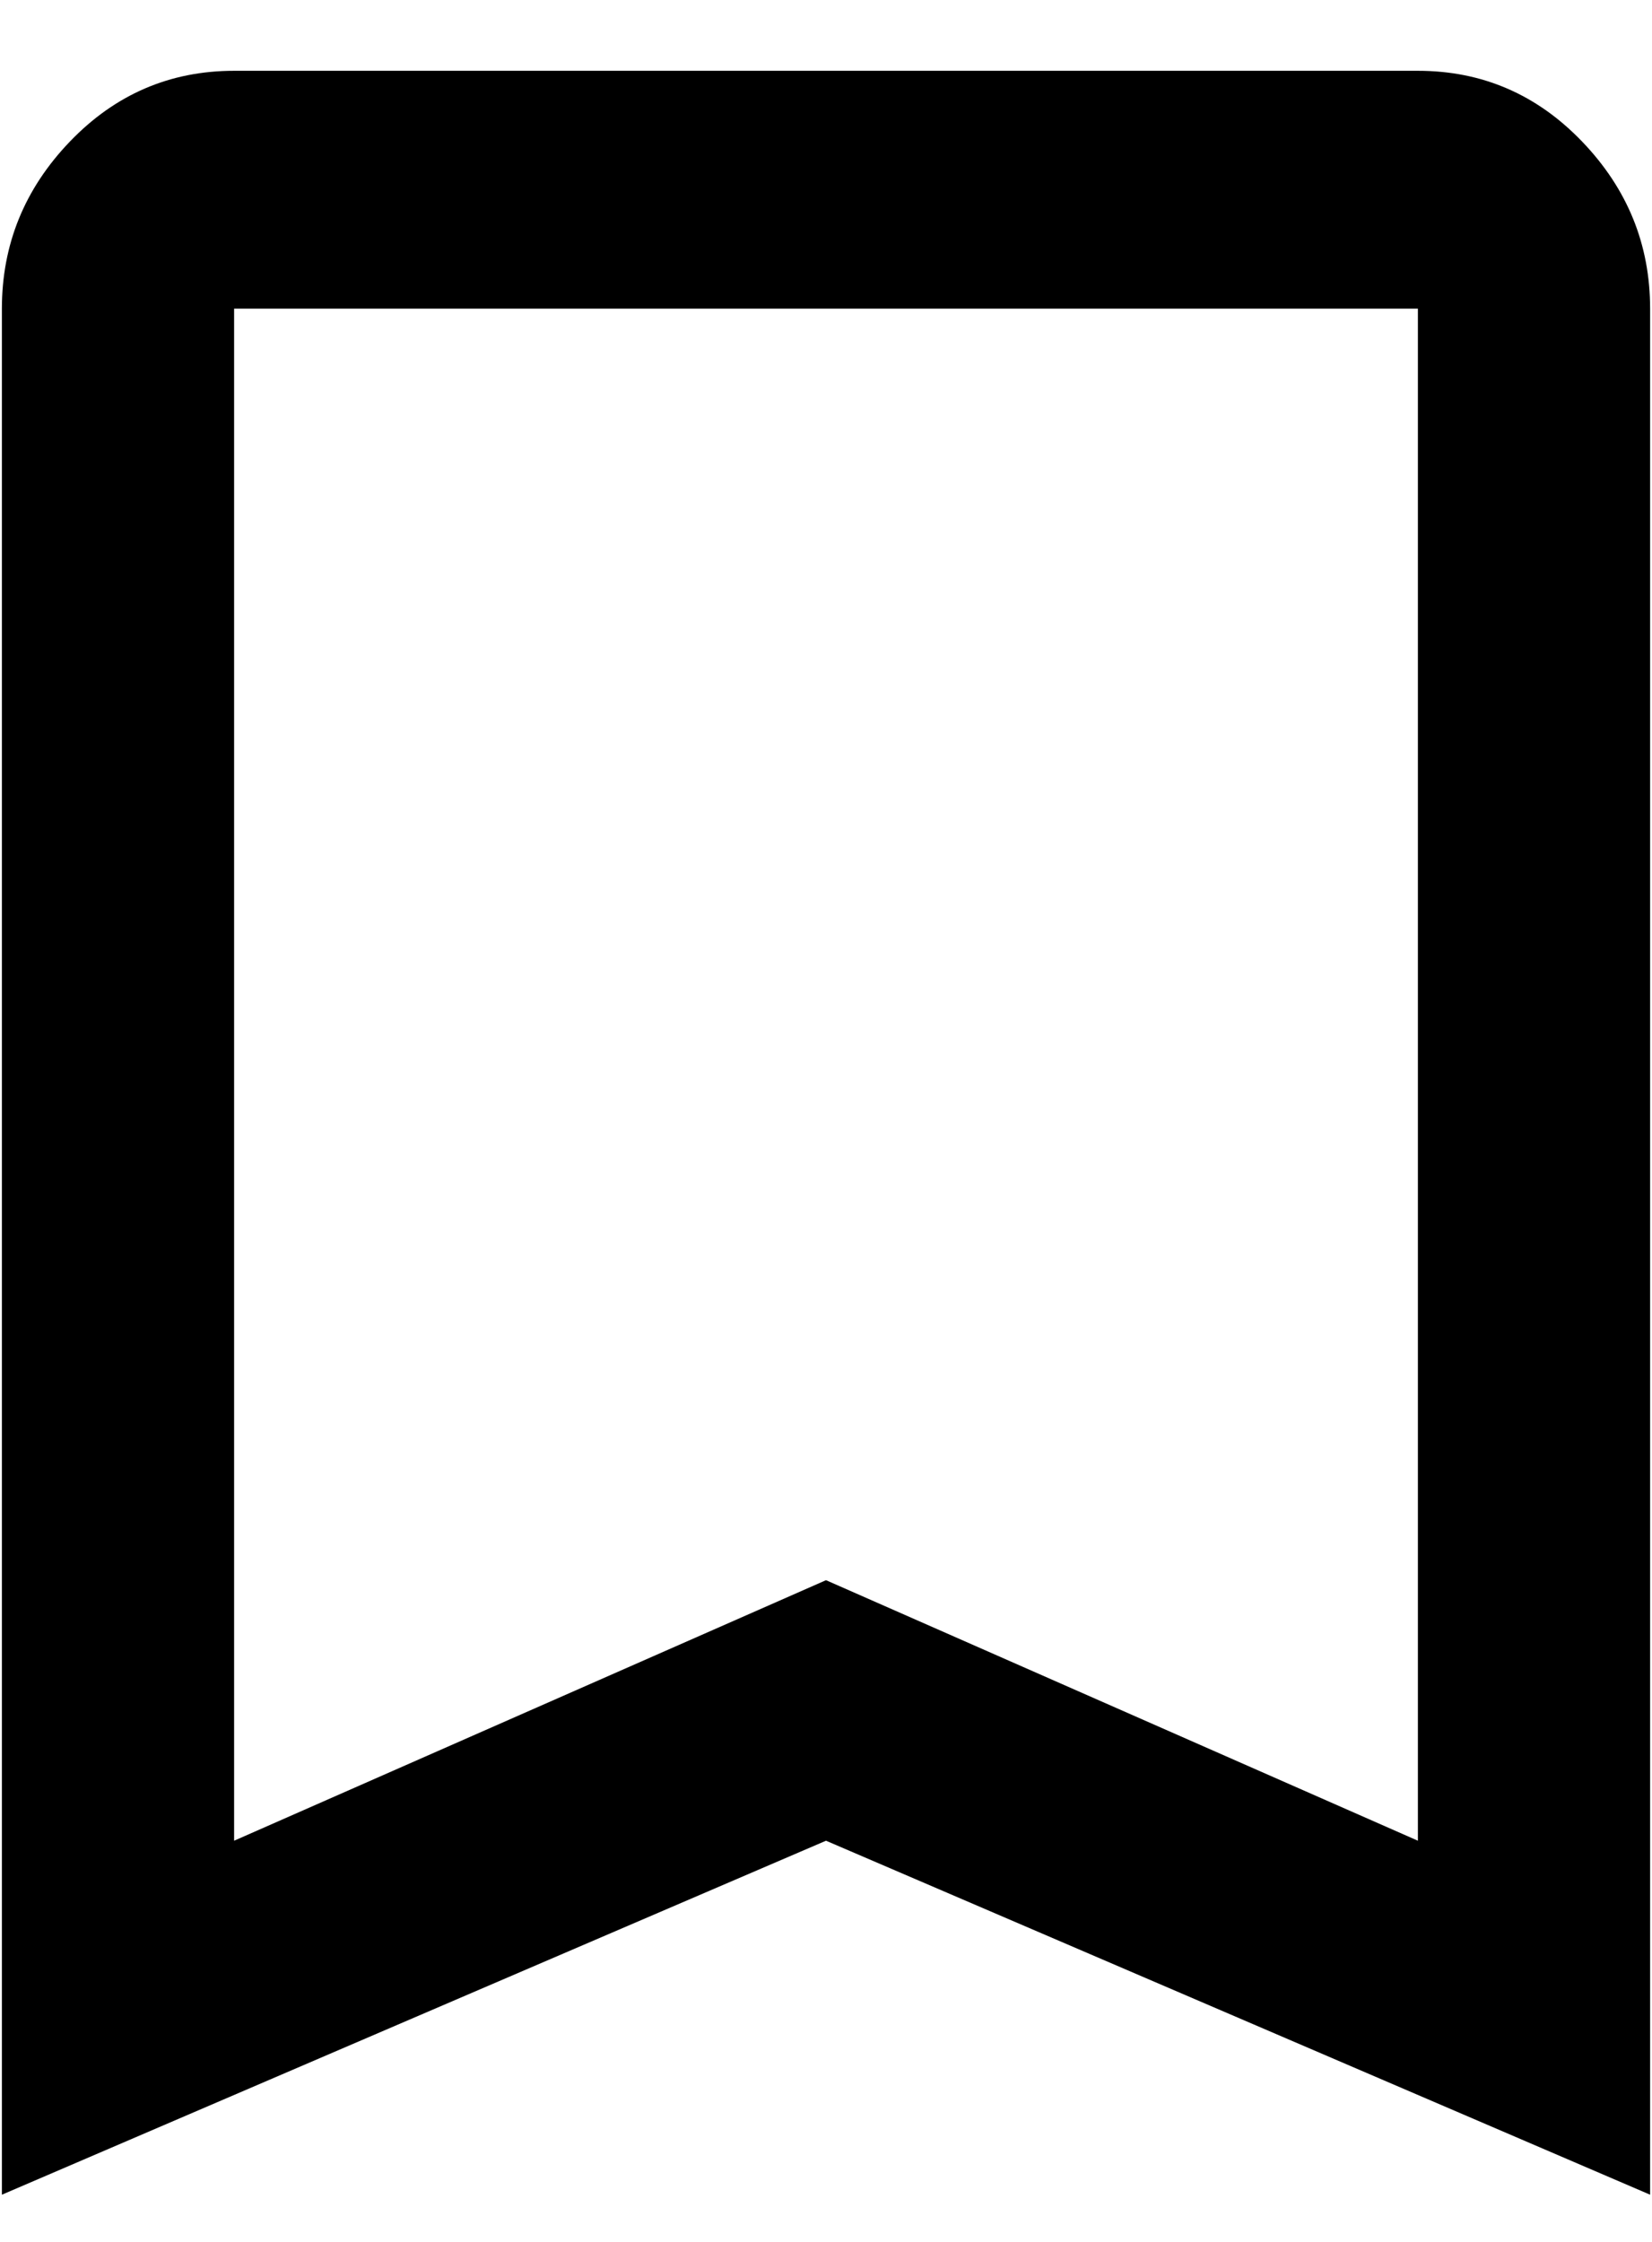 <?xml version="1.0" encoding="UTF-8"?>
<svg width="14px" height="19px" viewBox="0 0 14 19" version="1.1" xmlns="http://www.w3.org/2000/svg" xmlns:xlink="http://www.w3.org/1999/xlink">
    <!-- Generator: Sketch Beta 47.1 (45415) - http://www.bohemiancoding.com/sketch -->
    <title>bookmark_border - material</title>
    <desc>Created with Sketch Beta.</desc>
    <defs></defs>
    <g id="Profile" stroke="none" stroke-width="1" fill="none" fill-rule="evenodd">
        <g transform="translate(-20, -408)" id="Group" fill="#000000">
            <g transform="translate(0, 261)">
                <path d="M32.016,162.6 L32.016,149.616 L21.984,149.616 L21.984,162.6 L27,160.392 L32.016,162.6 Z M32.016,147.6 C32.56,147.6 33.024,147.8 33.408,148.2 C33.792,148.6 33.984,149.072 33.984,149.616 L33.984,165.6 L27,162.6 L20.016,165.6 L20.016,149.616 C20.016,149.072 20.208,148.6 20.592,148.2 C20.976,147.8 21.44,147.6 21.984,147.6 L32.016,147.6 Z" id="bookmark_border---material"></path>
            </g>
        </g>
    </g>
</svg>